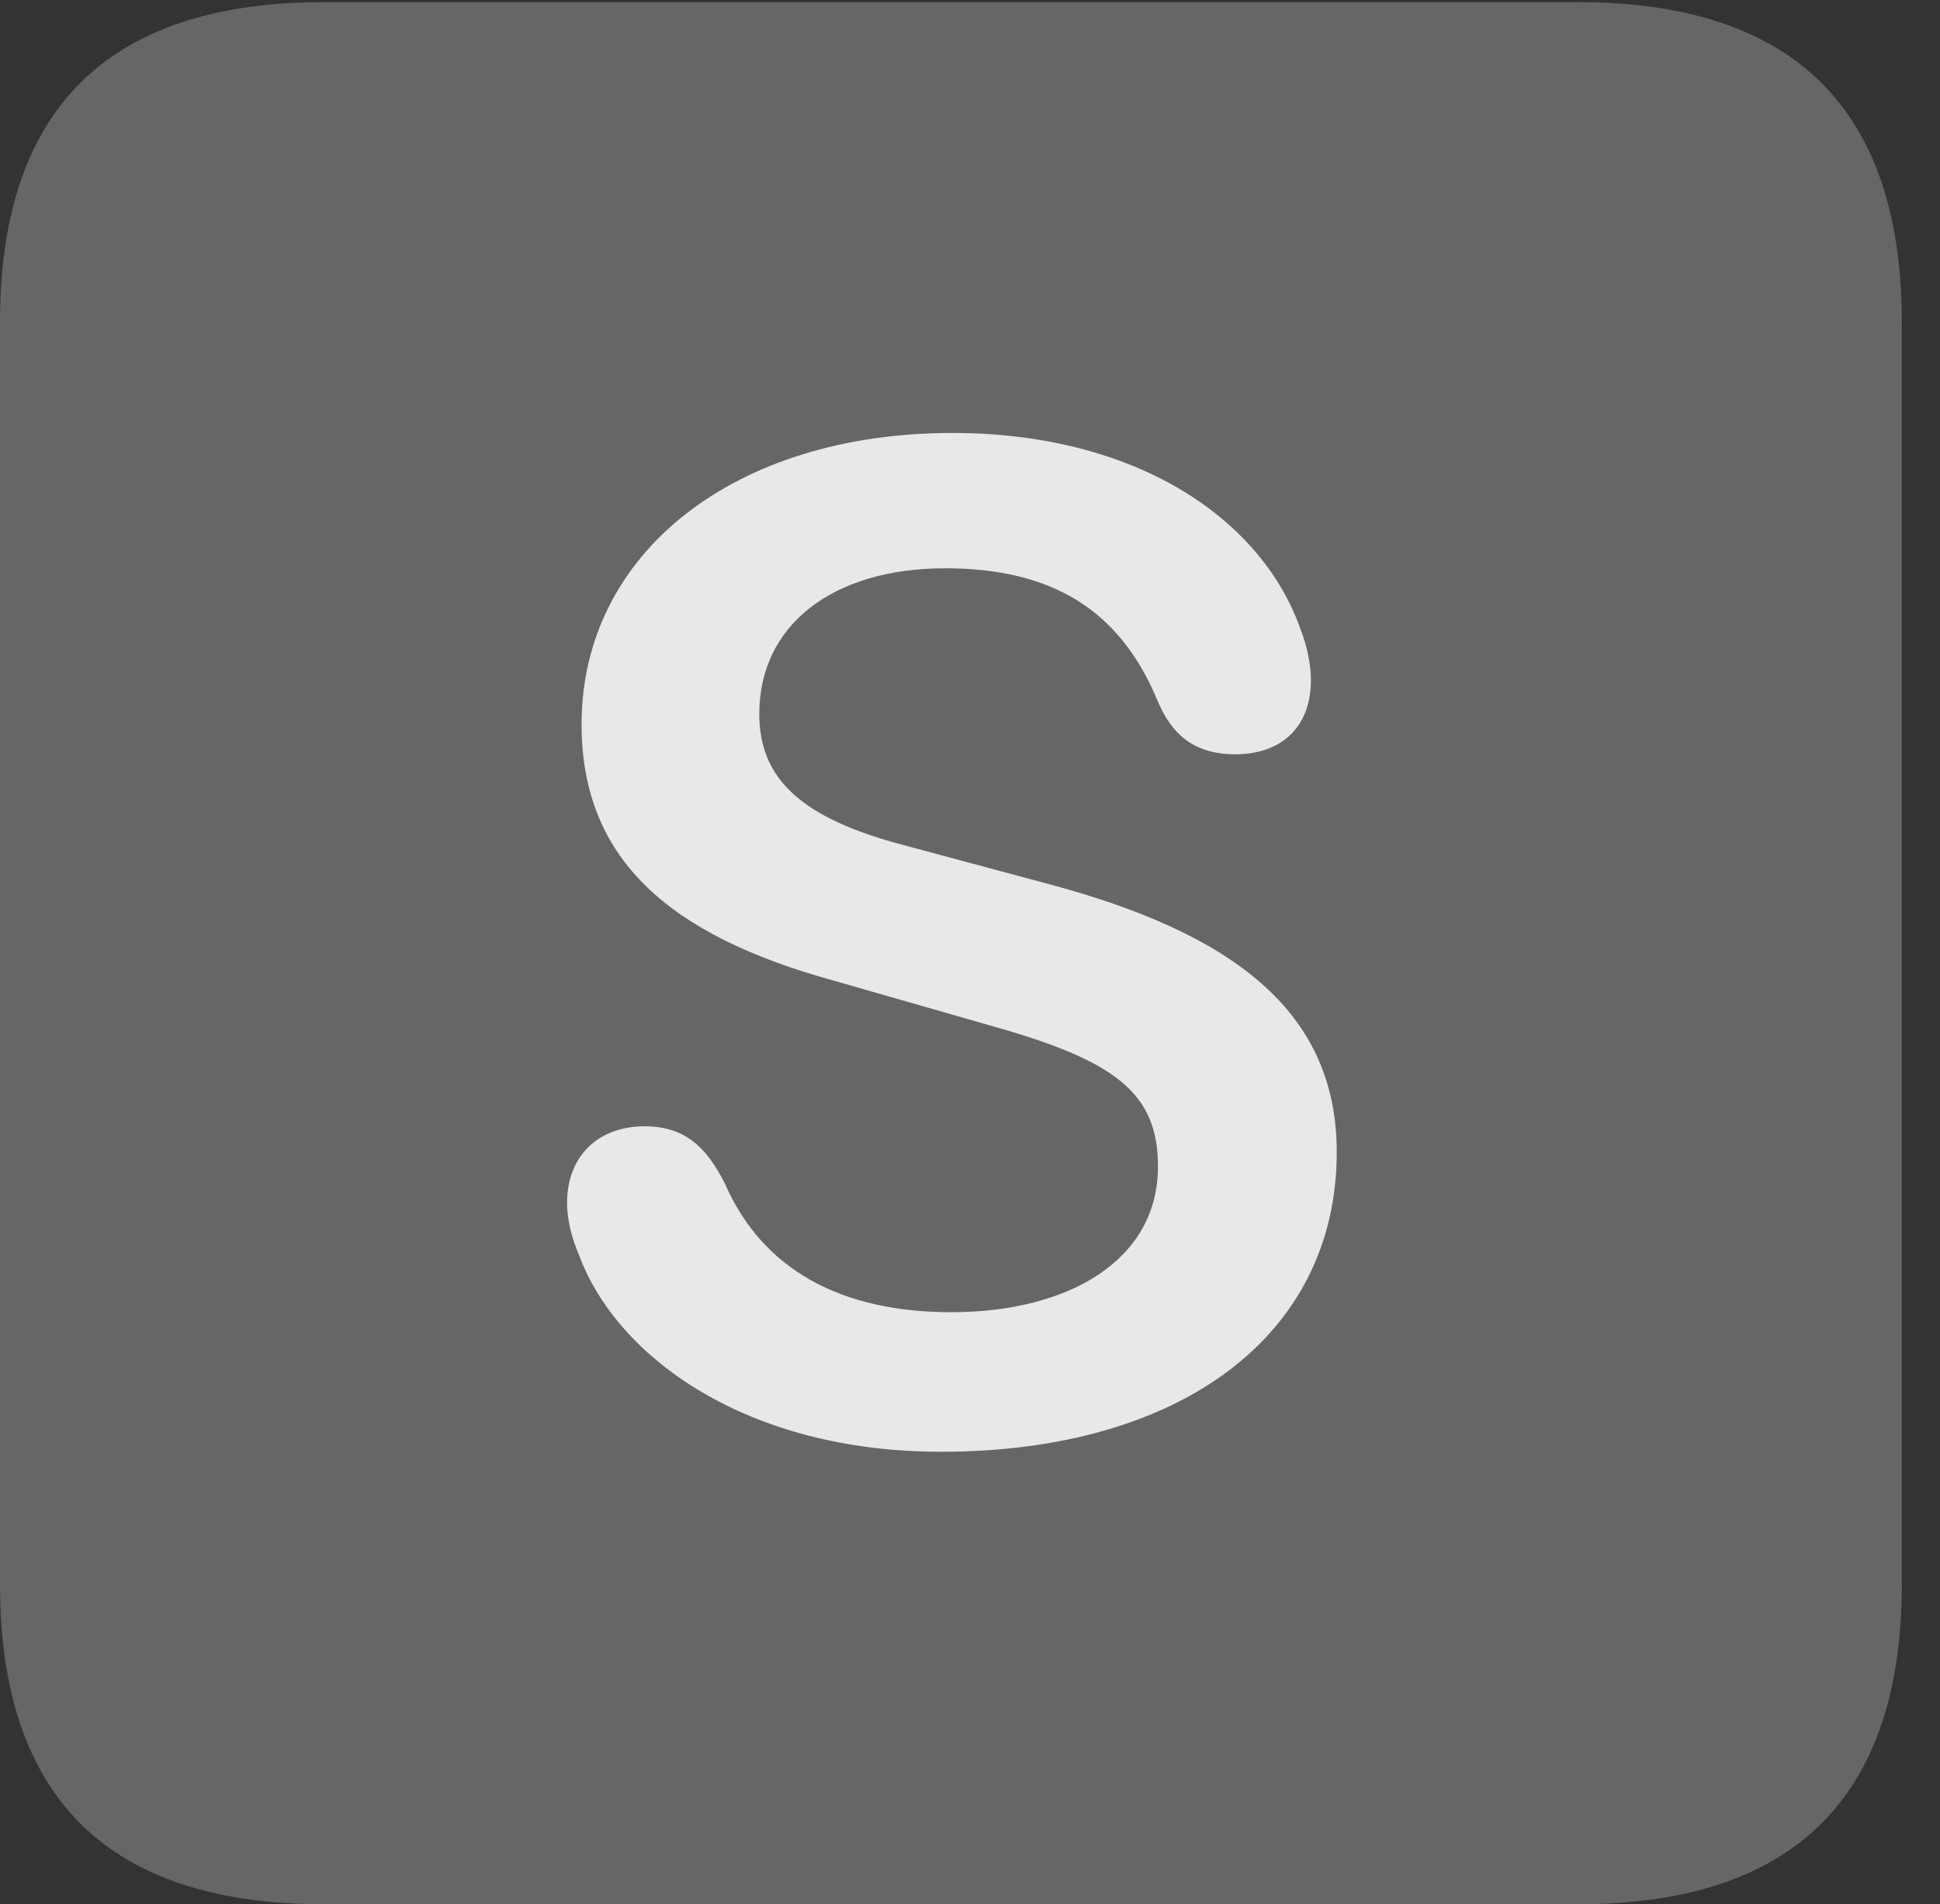<?xml version="1.0" encoding="UTF-8"?>
<!--Generator: Apple Native CoreSVG 232.5-->
<!DOCTYPE svg
PUBLIC "-//W3C//DTD SVG 1.1//EN"
       "http://www.w3.org/Graphics/SVG/1.1/DTD/svg11.dtd">
<svg version="1.1" xmlns="http://www.w3.org/2000/svg" xmlns:xlink="http://www.w3.org/1999/xlink" width="18.34" height="17.998">
 <rect width="100%" height="100%" fill="#333333" stroke="none"/>
 <g>
  <rect height="17.998" opacity="0" width="18.34" x="0" y="0"/>
  <path d="M3.066 17.998L14.912 17.998C16.963 17.998 17.979 16.982 17.979 14.971L17.979 3.047C17.979 1.035 16.963 0.02 14.912 0.02L3.066 0.02C1.025 0.02 0 1.025 0 3.047L0 14.971C0 16.992 1.025 17.998 3.066 17.998Z" fill="#ffffff" fill-opacity="0.25"/>
  <path d="M8.896 13.721C7.061 13.721 5.84 12.832 5.479 11.875C5.4 11.69 5.361 11.523 5.361 11.367C5.361 10.928 5.654 10.645 6.094 10.645C6.455 10.645 6.67 10.82 6.855 11.191C7.207 11.992 7.939 12.402 8.994 12.402C10.098 12.402 10.947 11.914 10.947 11.025C10.947 10.322 10.537 10.02 9.346 9.688L7.881 9.268C6.318 8.838 5.498 8.115 5.498 6.846C5.498 5.234 6.934 4.092 9.004 4.092C10.703 4.092 11.914 4.873 12.295 5.947C12.363 6.123 12.393 6.299 12.393 6.426C12.393 6.895 12.09 7.129 11.68 7.129C11.289 7.129 11.074 6.943 10.938 6.611C10.586 5.771 9.951 5.371 8.936 5.371C7.871 5.371 7.178 5.908 7.178 6.748C7.178 7.363 7.578 7.734 8.545 7.988L9.893 8.35C11.66 8.818 12.637 9.561 12.637 10.889C12.637 12.627 11.152 13.721 8.896 13.721Z" fill="#ffffff" fill-opacity="0.85"/>
 </g>
</svg>

